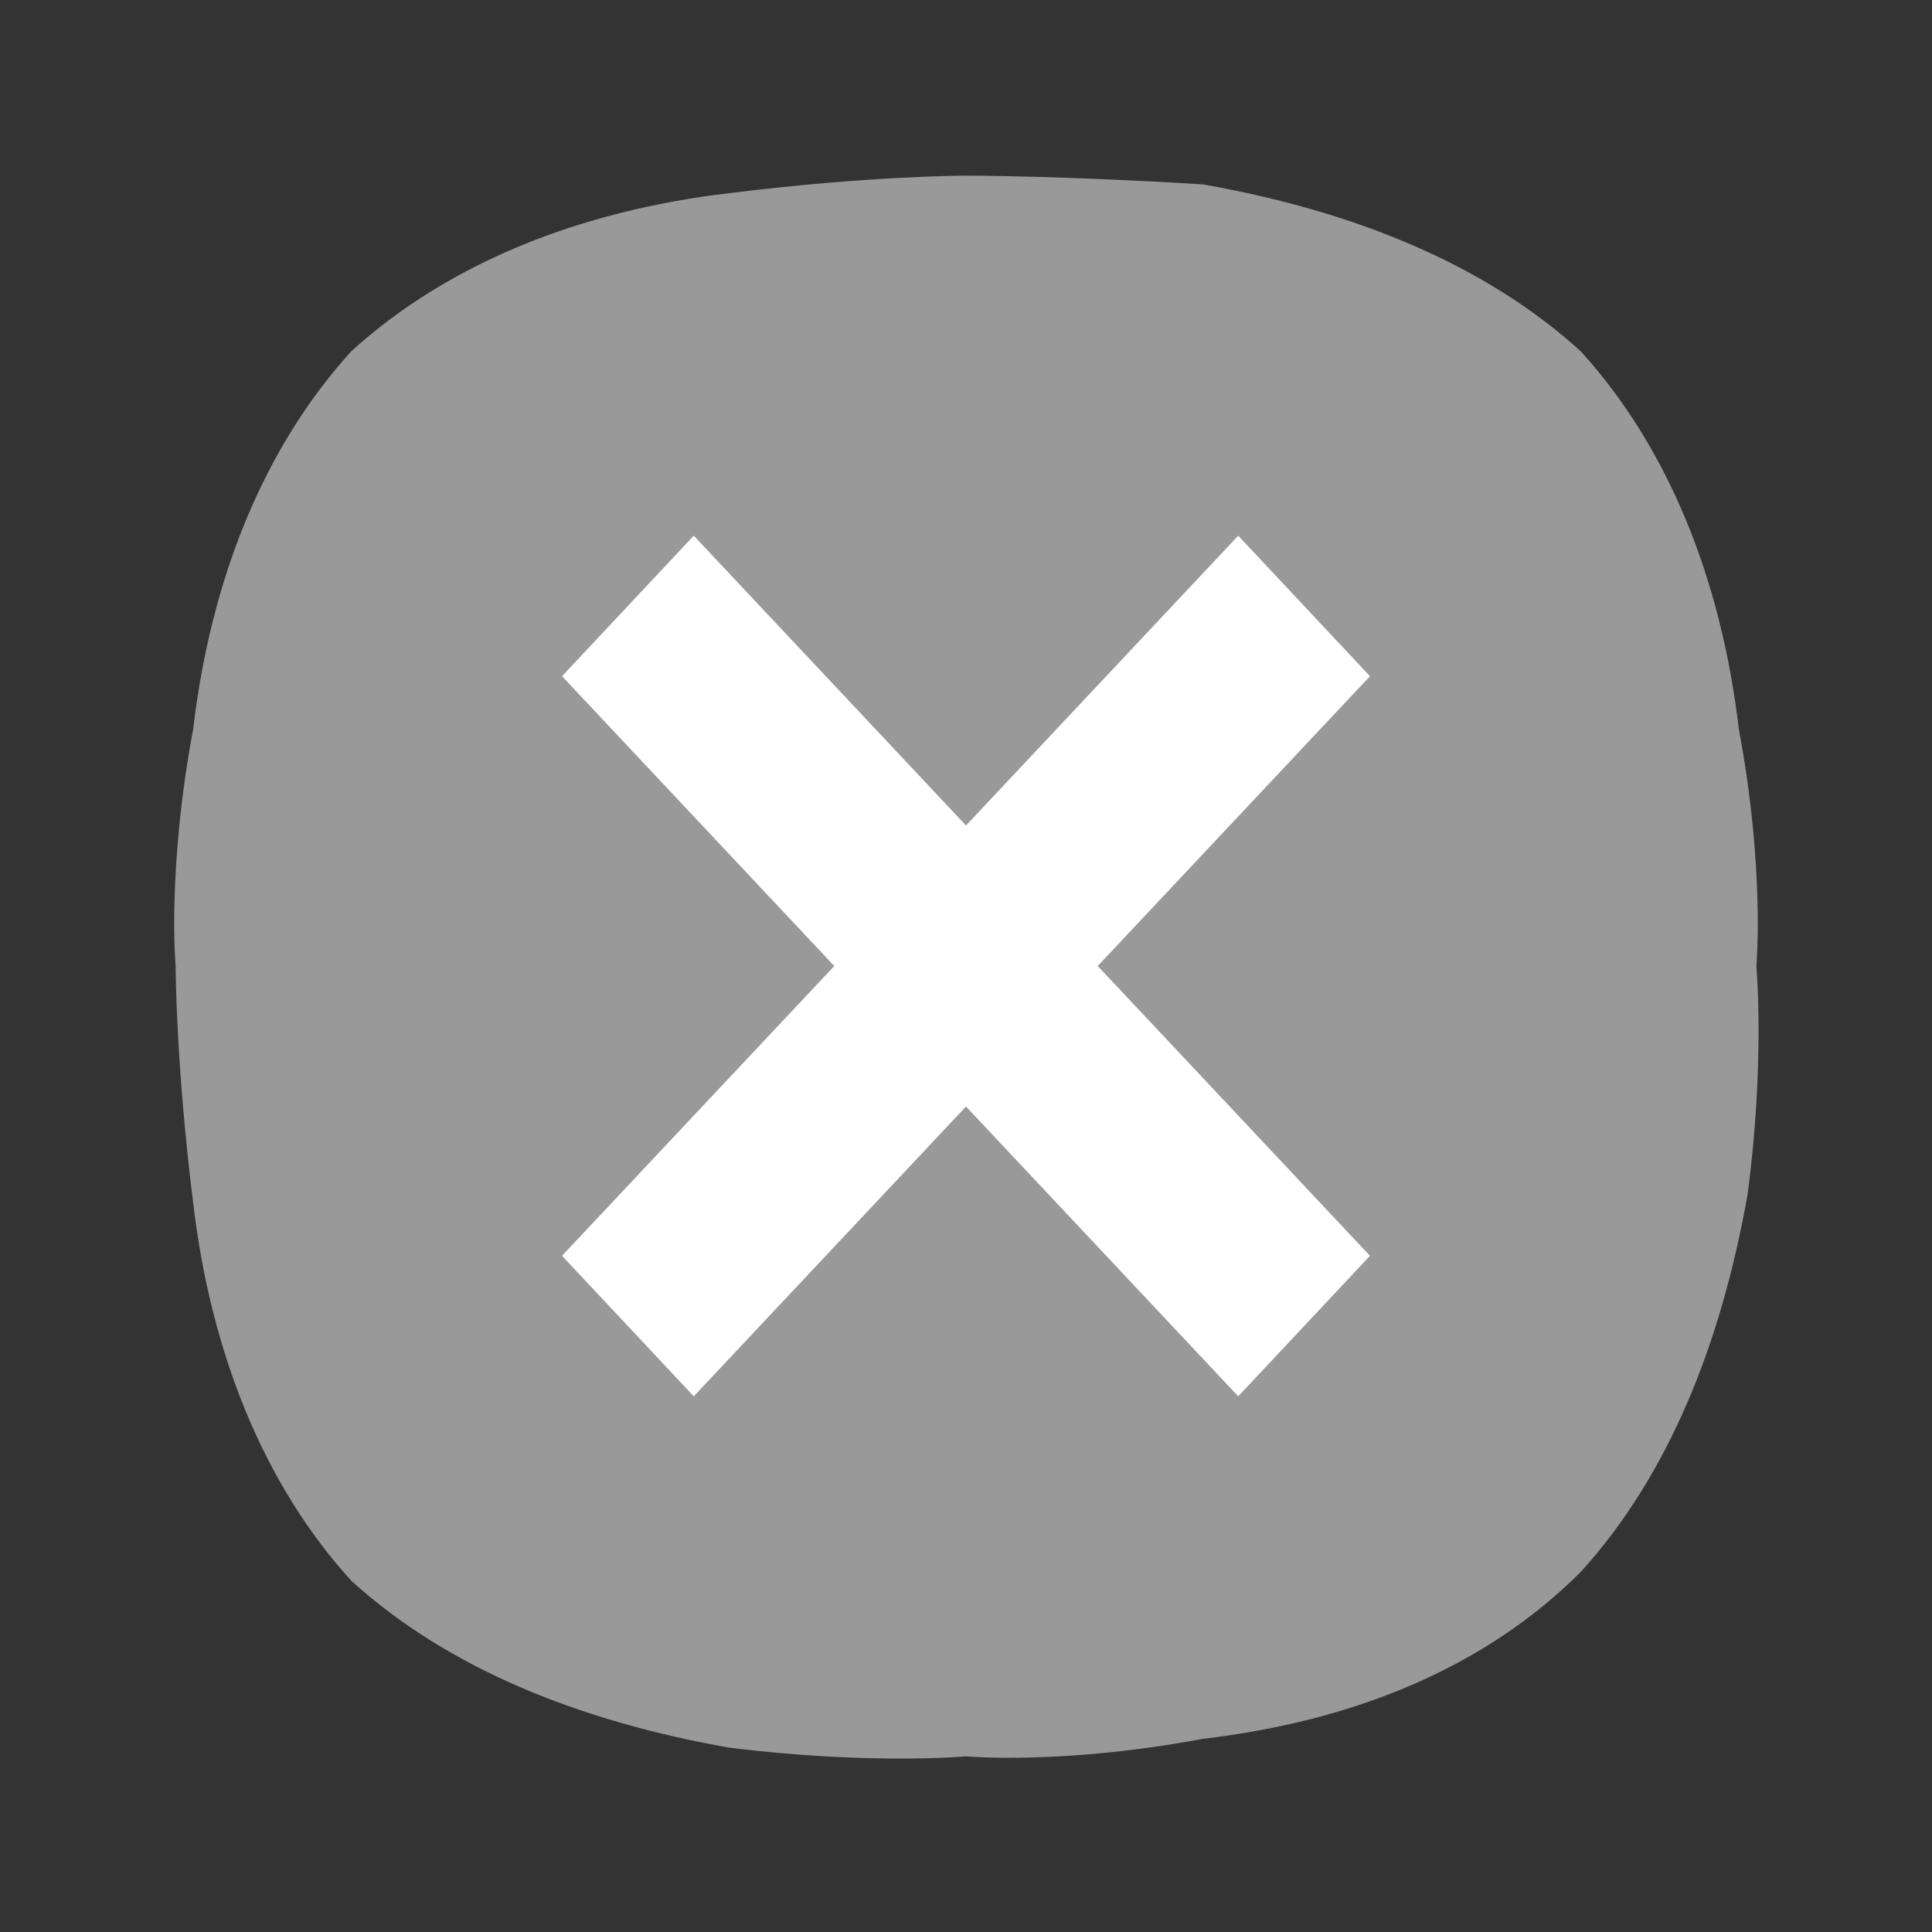 <?xml version="1.0" encoding="utf-8"?>
<!-- Generator: Adobe Illustrator 23.0.0, SVG Export Plug-In . SVG Version: 6.00 Build 0)  -->
<svg version="1.1" id="레이어_1" xmlns="http://www.w3.org/2000/svg" xmlns:xlink="http://www.w3.org/1999/xlink" x="0px"
	 y="0px" viewBox="0 0 22 22" style="enable-background:new 0 0 22 22;" xml:space="preserve">
<rect x="0" y="0" width="22" height="22" fill="#333333" stroke="none"/>
<style type="text/css">
	.st0{fill:#999999;}
	.st1{fill:#FFFFFF;}
</style>
<path class="st0" d="M19.8,8.3C19.6,6.6,19,5.1,18,4l0,0c-1.1-1-2.6-1.6-4.3-1.9C12.1,2,11,2,11,2S9.9,2,8.3,2.2C6.6,2.4,5.1,3,4,4
	C3,5.1,2.4,6.6,2.2,8.3C1.9,9.9,2,11,2,11S2,12.1,2.2,13.7C2.4,15.4,3,16.9,4,18l0,0c1.1,1,2.6,1.6,4.3,1.9C9.9,20.1,11,20,11,20
	s1.1,0.1,2.7-0.2c1.7-0.2,3.2-0.8,4.3-1.9l0,0c1-1.1,1.6-2.6,1.9-4.3C20.1,12.1,20,11,20,11S20.1,9.9,19.8,8.3"/>
<g>
	<path class="st1" d="M12.5,11l3.1,3.3l-1.5,1.6L11,12.6l-3.1,3.3l-1.5-1.6L9.5,11L6.4,7.7l1.5-1.6L11,9.4l3.1-3.3l1.5,1.6L12.5,11z
		"/>
</g>
</svg>
